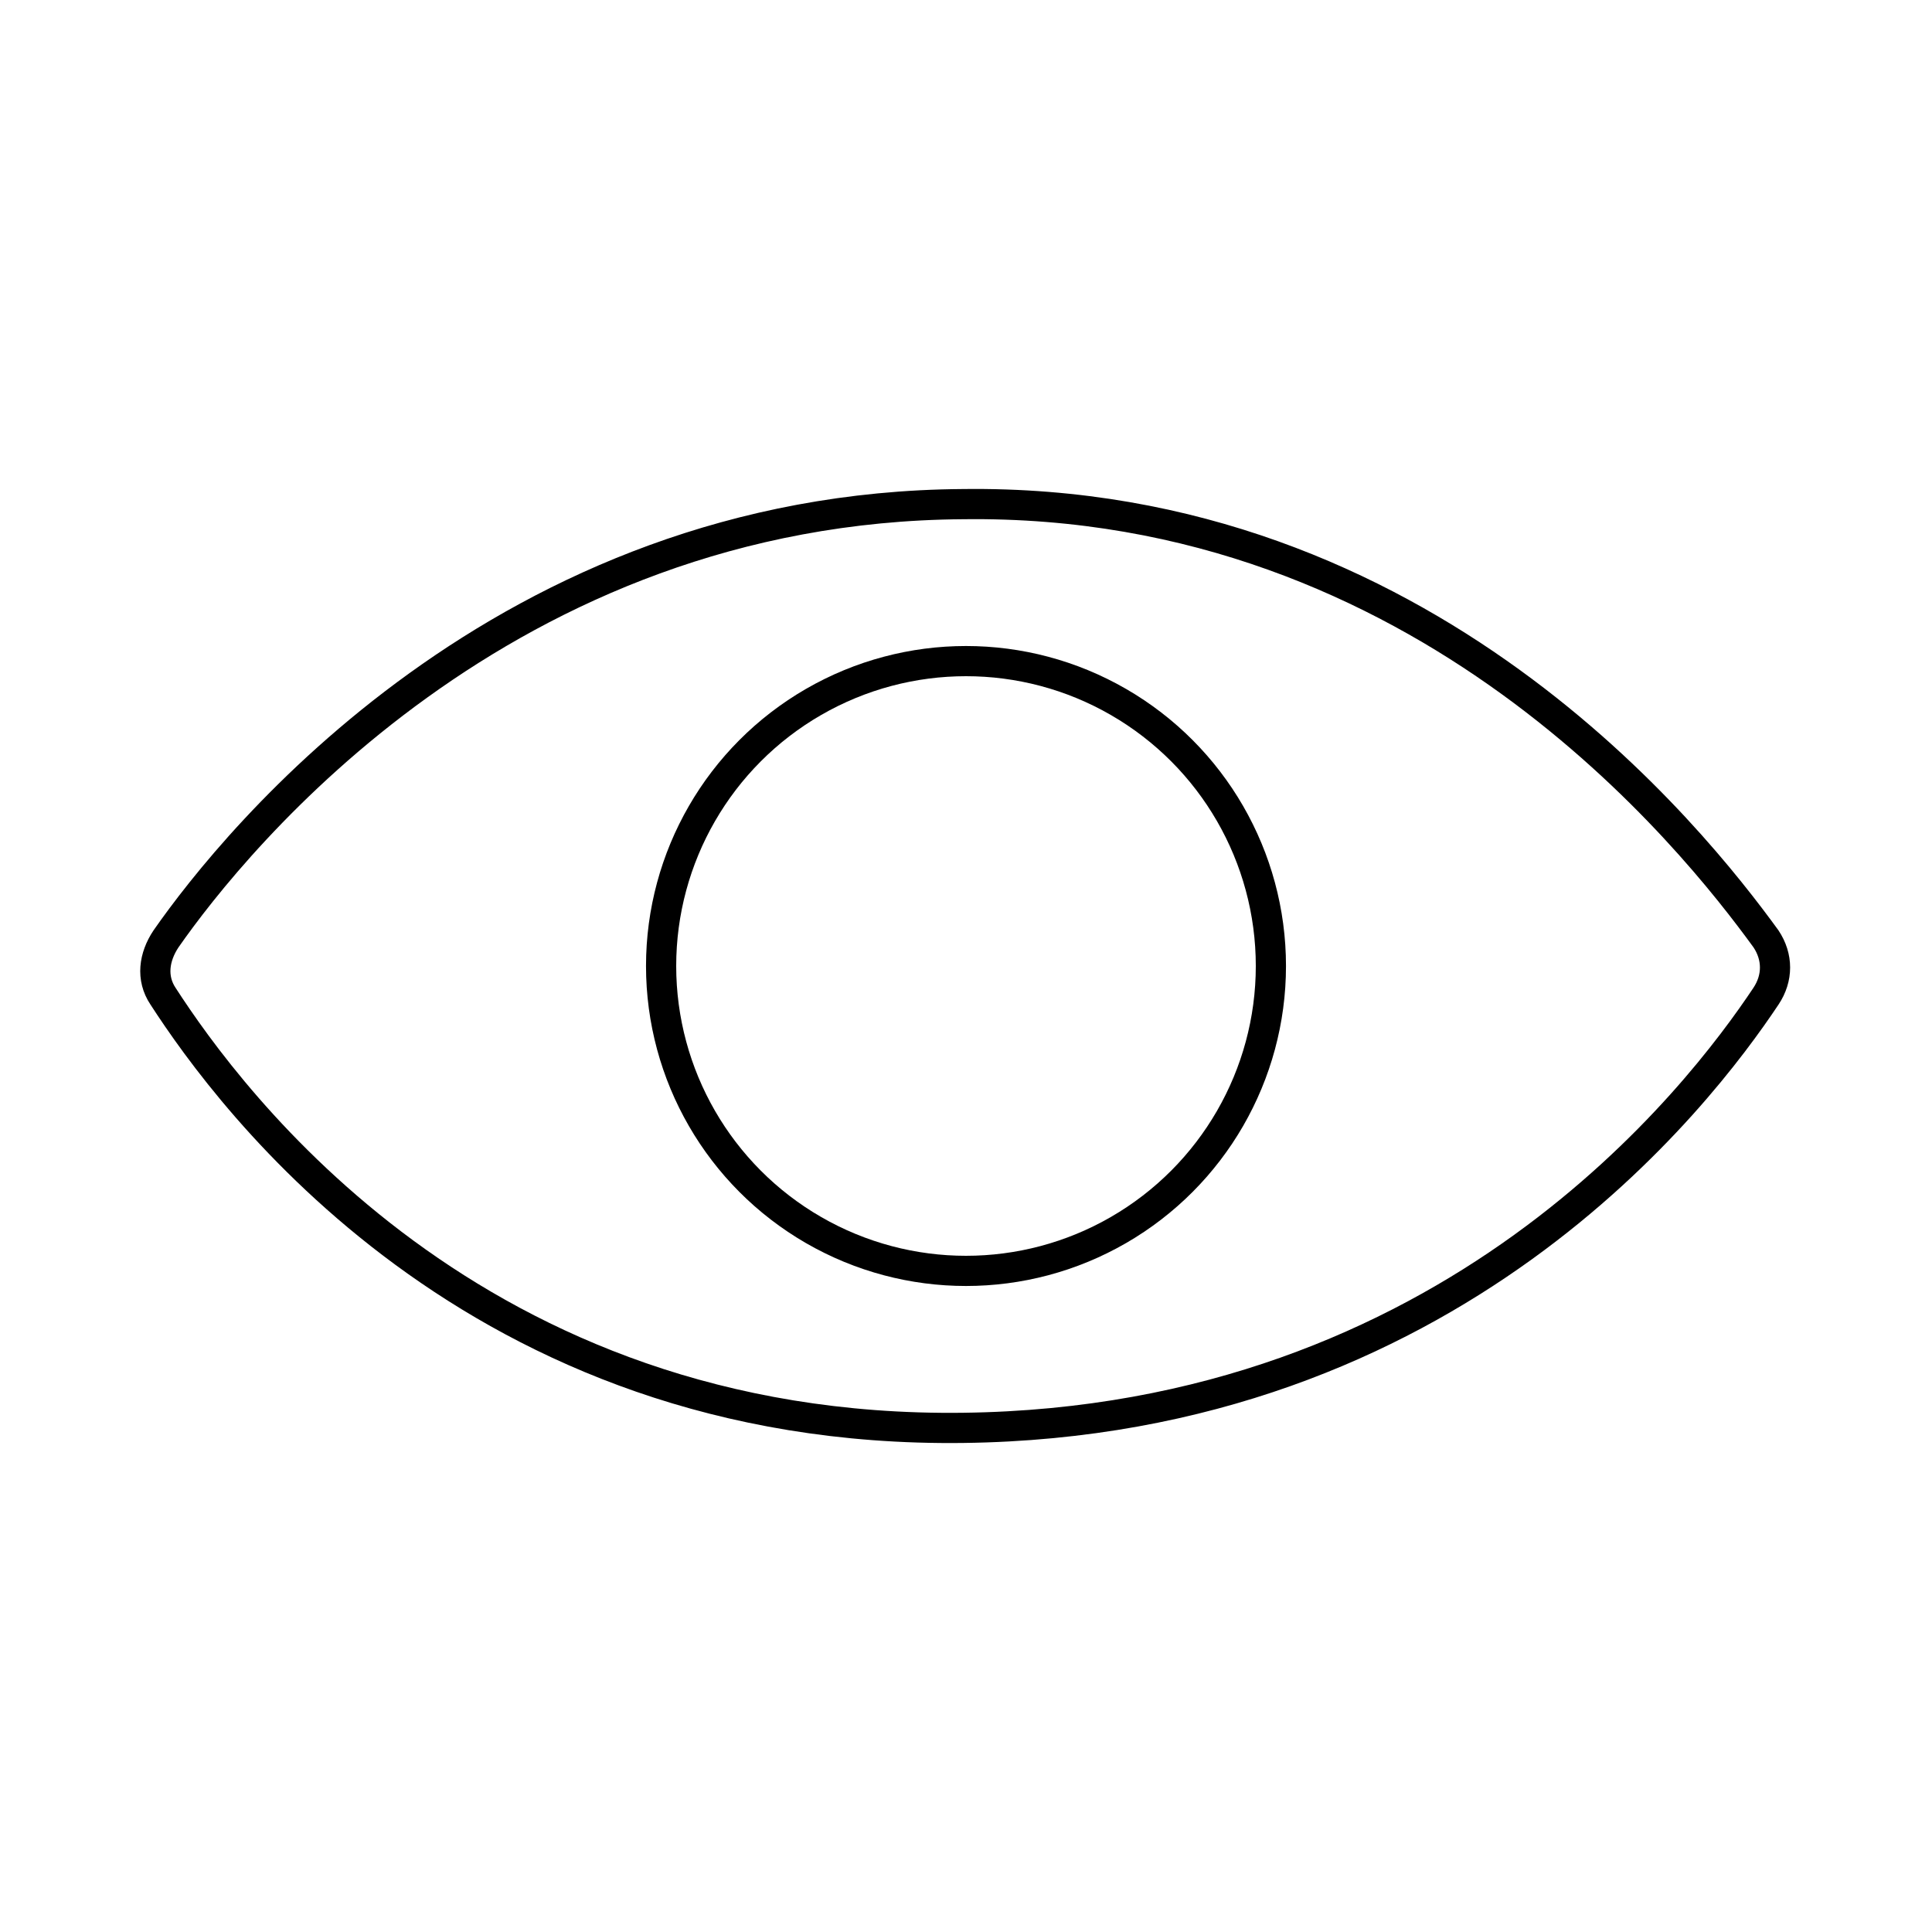 <!--Generator: Adobe Illustrator 16.0.3, SVG Export Plug-In . SVG Version: 6.00 Build 0)--><svg xmlns="http://www.w3.org/2000/svg" width="64" height="64"><g><g fill="none" stroke="#000" stroke-linecap="round" stroke-linejoin="round" stroke-miterlimit="10"><path d="M5.4 33c-.4-.6-.3-1.3.1-1.9 2.3-3.3 11.2-14.3 26.4-14.4 15.3-.2 24.2 11.1 26.6 14.4.4.6.4 1.3 0 1.9-2.2 3.3-10.4 14.1-26.6 14.3C15.7 47.5 7.6 36.4 5.4 33z"/><circle cx="32" cy="32" r="10.1"/></g></g></svg>